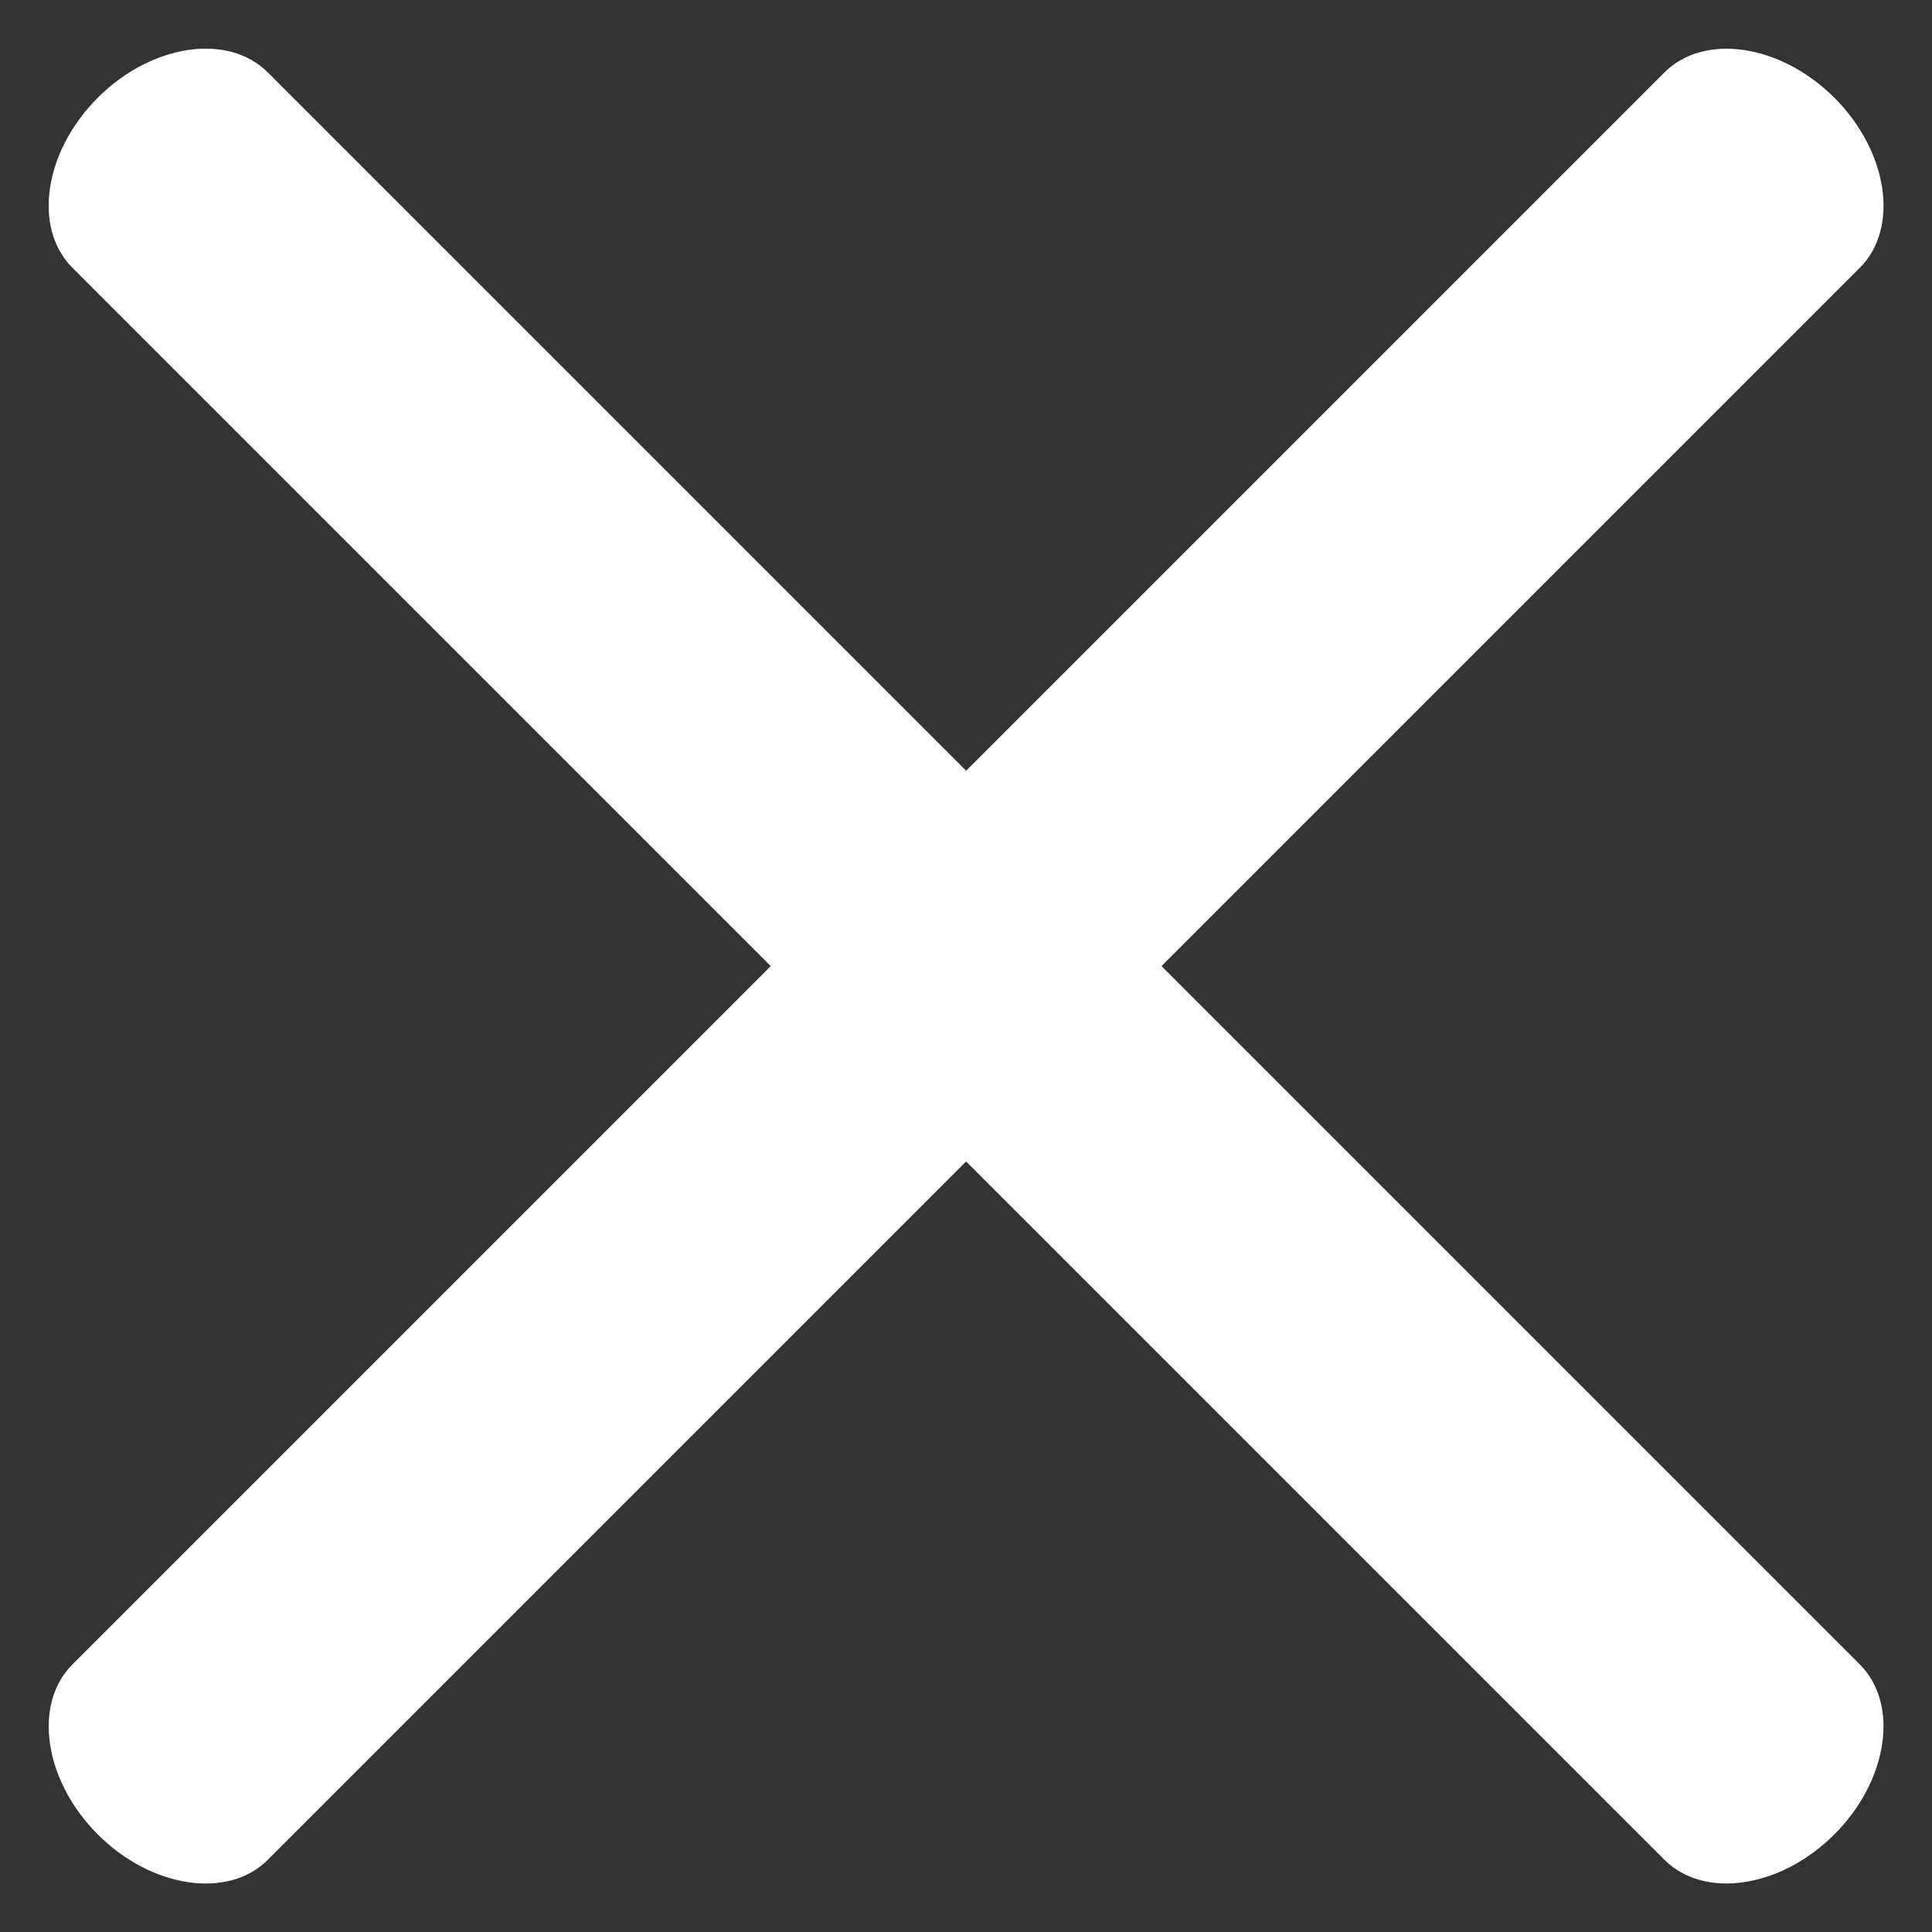 <svg xmlns="http://www.w3.org/2000/svg" width="15.733" height="15.733" viewBox="0 0 15.733 15.733">
  <rect x="0" y="0" width="15.733" height="15.733" fill="#333333" stroke="none"/>
  <g id="Icon_ionic-ios-menu" data-name="Icon ionic-ios-menu" transform="translate(-6.633 -10.133)">
    <path id="Path_162" data-name="Path 162" d="M23.667,19.125H5.333c-.458,0-.833-.506-.833-1.125h0c0-.619.375-1.125.833-1.125H23.667c.458,0,.833.506.833,1.125h0C24.5,18.619,24.125,19.125,23.667,19.125Z" transform="translate(16.975 -4.981) rotate(45)" fill="#fff"/>
    <path id="Path_164" data-name="Path 164" d="M19.167,0H.833C.375,0,0,.506,0,1.125H0C0,1.744.375,2.25.833,2.25H19.167c.458,0,.833-.506.833-1.125h0C20,.507,19.625,0,19.167,0Z" transform="translate(22.367 11.725) rotate(135)" fill="#fff"/>
  </g>
</svg>
